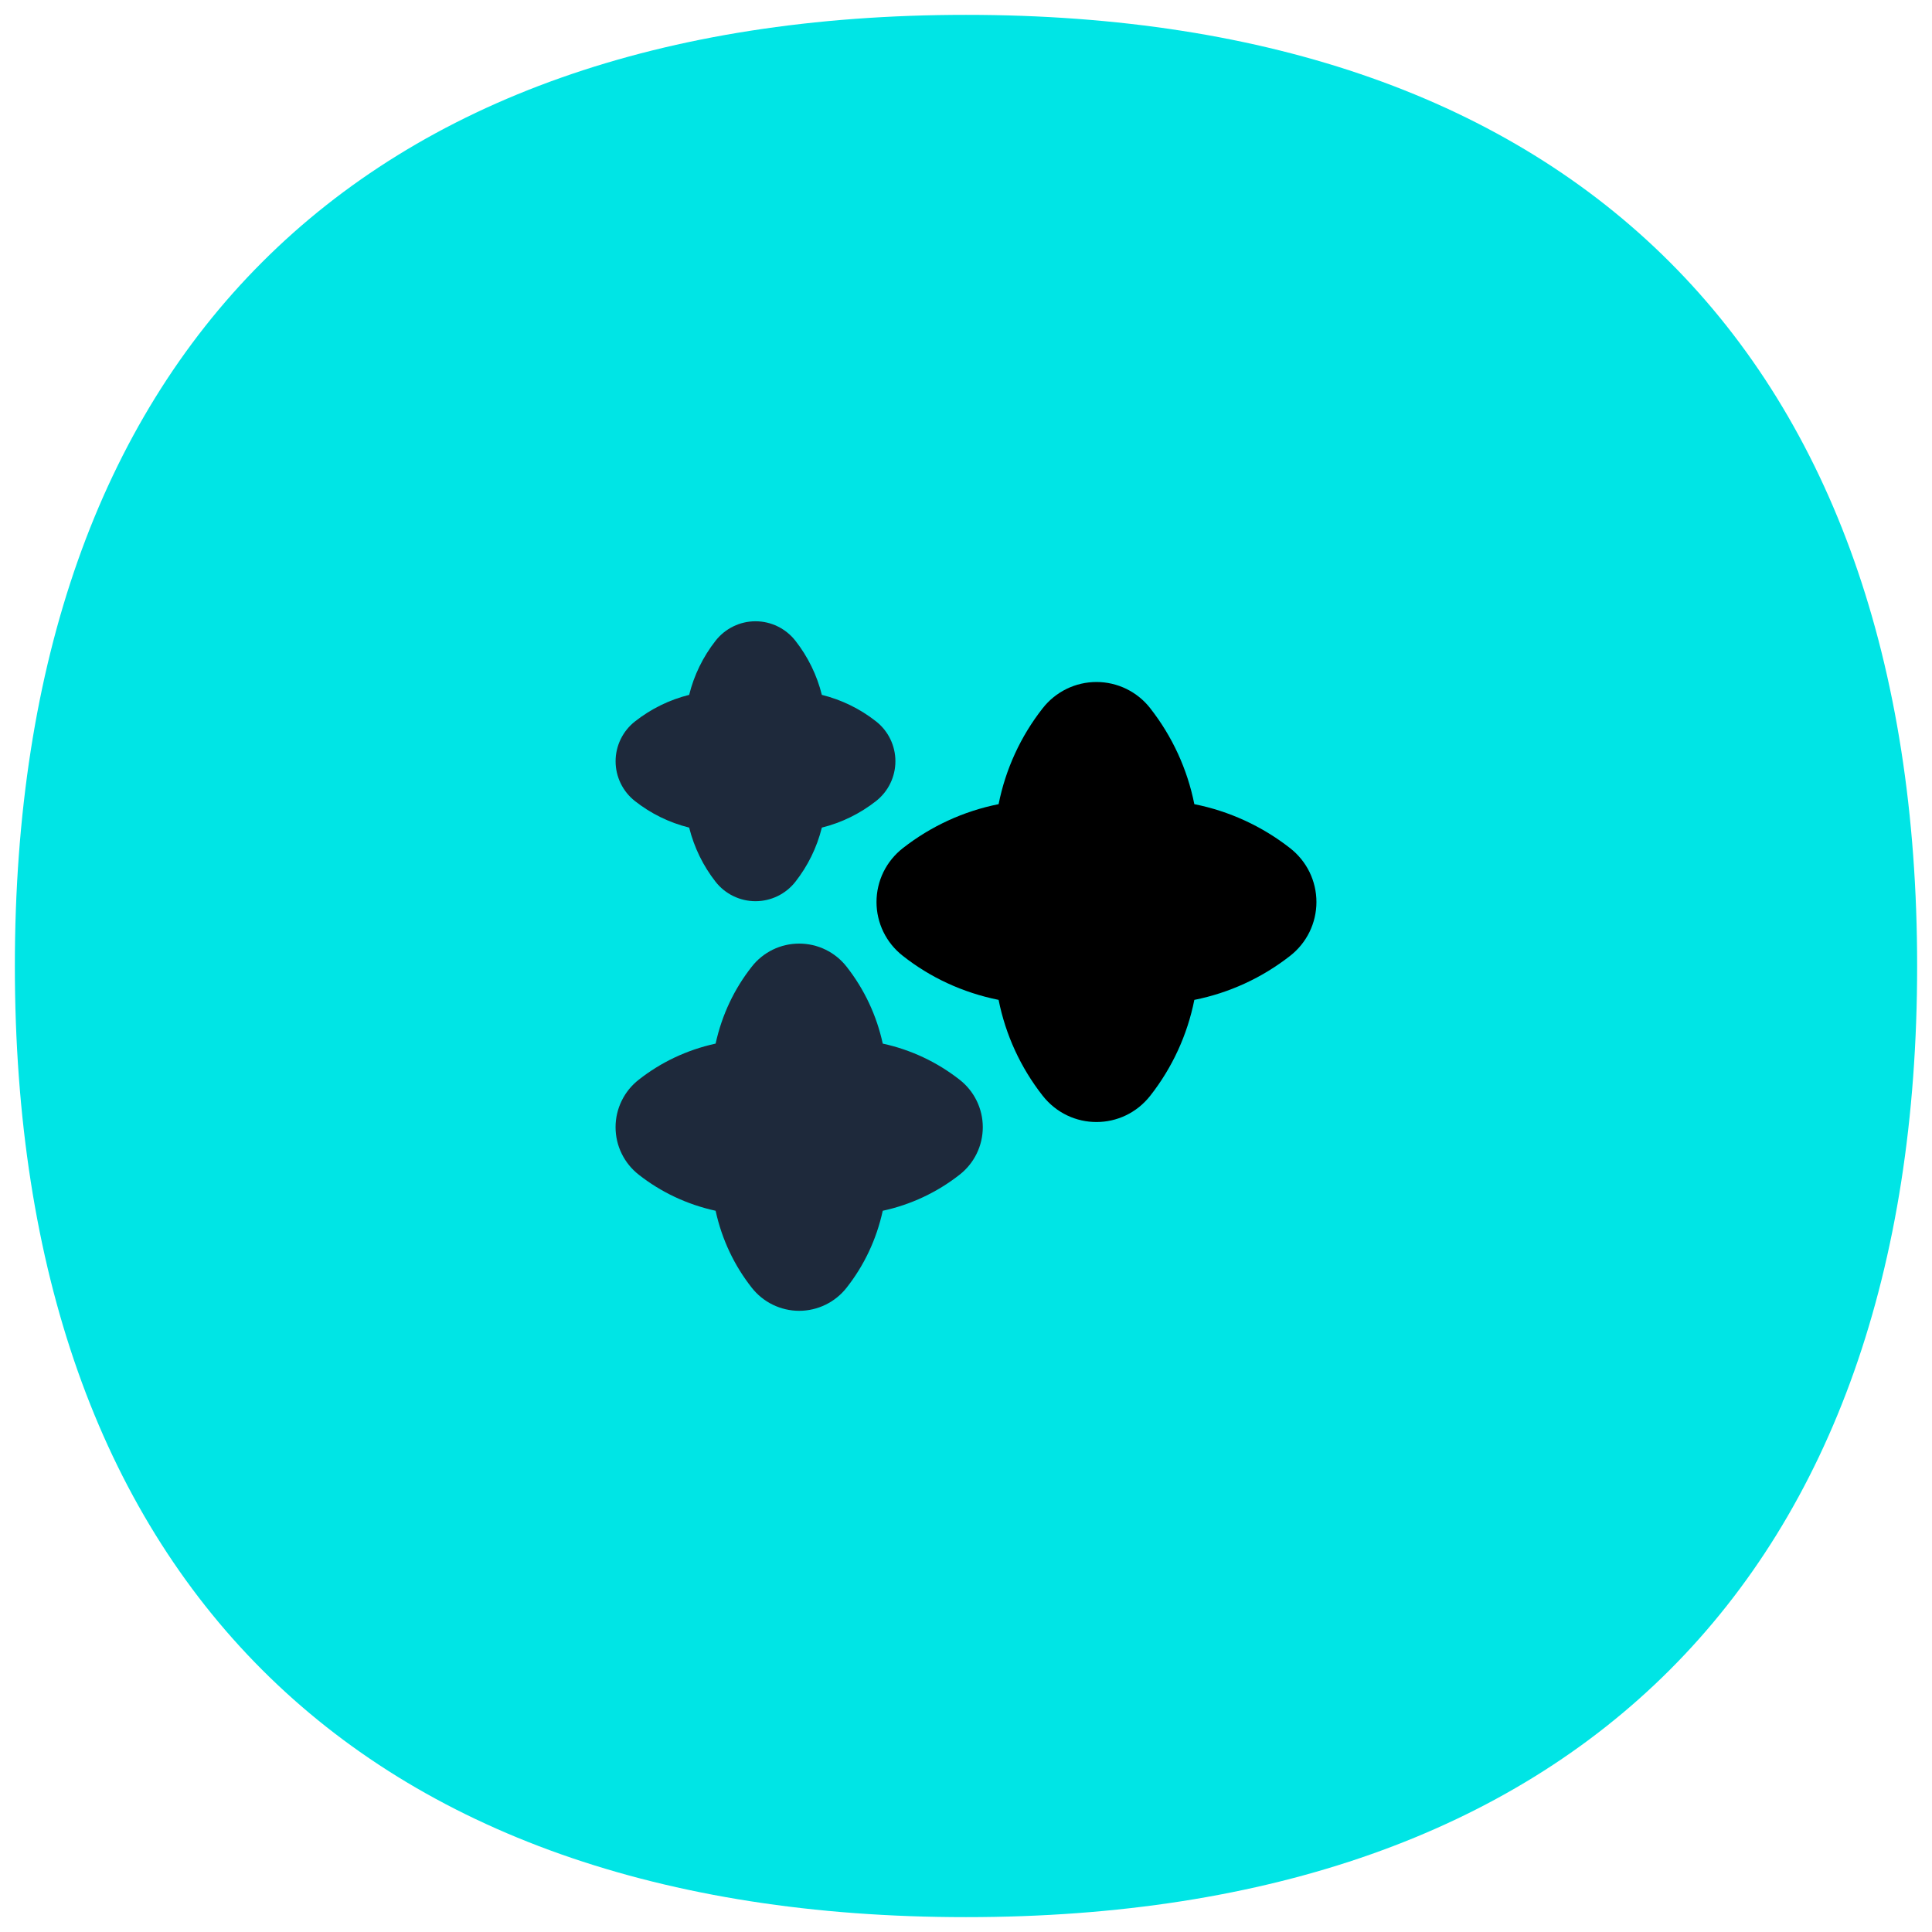 <svg width="65" height="65" viewBox="0 0 65 65" fill="none" xmlns="http://www.w3.org/2000/svg">
<path d="M32.5 64.5C52.98 64.5 64.5 52.98 64.5 32.5C64.5 12.02 52.98 0.5 32.5 0.5C12.02 0.5 0.5 12.02 0.5 32.5C0.5 52.98 12.02 64.5 32.5 64.5Z" fill="#00E5E5"/>
<g clip-path="url(#clip0_3069_11368)">
<path fill-rule="evenodd" clip-rule="evenodd" d="M38.701 23.831C38.486 23.555 38.211 23.332 37.897 23.178C37.584 23.025 37.239 22.945 36.889 22.945C36.54 22.945 36.195 23.025 35.882 23.178C35.568 23.332 35.293 23.555 35.078 23.831C34.338 24.774 33.831 25.879 33.597 27.055C32.422 27.289 31.318 27.797 30.374 28.536C30.099 28.751 29.876 29.026 29.722 29.339C29.569 29.653 29.489 29.998 29.489 30.347C29.489 30.697 29.569 31.041 29.722 31.355C29.876 31.669 30.099 31.944 30.374 32.158C31.288 32.879 32.375 33.393 33.597 33.64C33.831 34.815 34.338 35.919 35.078 36.862C36.006 38.045 37.773 38.045 38.701 36.862C39.441 35.919 39.948 34.815 40.182 33.64C41.357 33.406 42.461 32.898 43.405 32.158C43.68 31.944 43.903 31.669 44.057 31.355C44.21 31.041 44.29 30.697 44.29 30.347C44.29 29.998 44.21 29.653 44.057 29.339C43.903 29.026 43.68 28.751 43.405 28.536C42.461 27.797 41.357 27.289 40.182 27.055C39.948 25.88 39.44 24.776 38.701 23.832V23.831Z" fill="black"/>
<path fill-rule="evenodd" clip-rule="evenodd" d="M26.761 21.558C26.601 21.354 26.397 21.189 26.165 21.075C25.932 20.961 25.676 20.902 25.417 20.902C25.159 20.902 24.903 20.961 24.67 21.075C24.437 21.189 24.234 21.354 24.074 21.558C23.653 22.095 23.35 22.715 23.186 23.378C22.523 23.543 21.903 23.847 21.366 24.27C21.162 24.429 20.997 24.633 20.884 24.865C20.77 25.098 20.711 25.353 20.711 25.612C20.711 25.871 20.77 26.126 20.884 26.359C20.997 26.591 21.162 26.795 21.366 26.954C21.89 27.366 22.502 27.673 23.186 27.844C23.358 28.526 23.663 29.14 24.074 29.665C24.234 29.869 24.437 30.034 24.67 30.147C24.903 30.261 25.159 30.32 25.417 30.32C25.676 30.32 25.932 30.261 26.165 30.147C26.397 30.034 26.601 29.869 26.761 29.665C27.172 29.14 27.481 28.526 27.65 27.844C28.313 27.679 28.934 27.375 29.471 26.953C29.675 26.793 29.84 26.59 29.953 26.357C30.066 26.124 30.125 25.869 30.125 25.61C30.125 25.352 30.066 25.096 29.953 24.864C29.84 24.631 29.675 24.427 29.471 24.268C28.934 23.846 28.313 23.543 27.65 23.378C27.486 22.715 27.182 22.095 26.761 21.558ZM28.485 32.526C28.296 32.283 28.053 32.086 27.776 31.951C27.5 31.816 27.195 31.746 26.887 31.746C26.579 31.746 26.275 31.816 25.998 31.951C25.722 32.086 25.479 32.283 25.29 32.526C24.71 33.263 24.289 34.137 24.076 35.111C23.099 35.325 22.228 35.745 21.491 36.325C21.248 36.514 21.051 36.757 20.916 37.034C20.78 37.311 20.71 37.615 20.71 37.923C20.71 38.231 20.78 38.536 20.916 38.813C21.051 39.09 21.248 39.332 21.491 39.522C22.228 40.101 23.101 40.521 24.076 40.735C24.289 41.711 24.71 42.583 25.29 43.321C25.479 43.563 25.722 43.76 25.998 43.895C26.275 44.03 26.579 44.101 26.887 44.101C27.195 44.101 27.5 44.03 27.776 43.895C28.053 43.76 28.296 43.563 28.485 43.321C29.065 42.583 29.486 41.711 29.699 40.735C30.641 40.532 31.525 40.117 32.284 39.522C32.527 39.332 32.724 39.09 32.859 38.813C32.995 38.536 33.065 38.231 33.065 37.923C33.065 37.615 32.995 37.311 32.859 37.034C32.724 36.757 32.527 36.514 32.284 36.325C31.525 35.73 30.641 35.315 29.699 35.111C29.495 34.168 29.08 33.284 28.485 32.526Z" fill="#1E293B"/>
</g>
<defs>
<clipPath id="clip0_3069_11368">
<rect width="24" height="24" fill="white" transform="translate(20.5 20.5)"/>
</clipPath>
</defs>
</svg>
